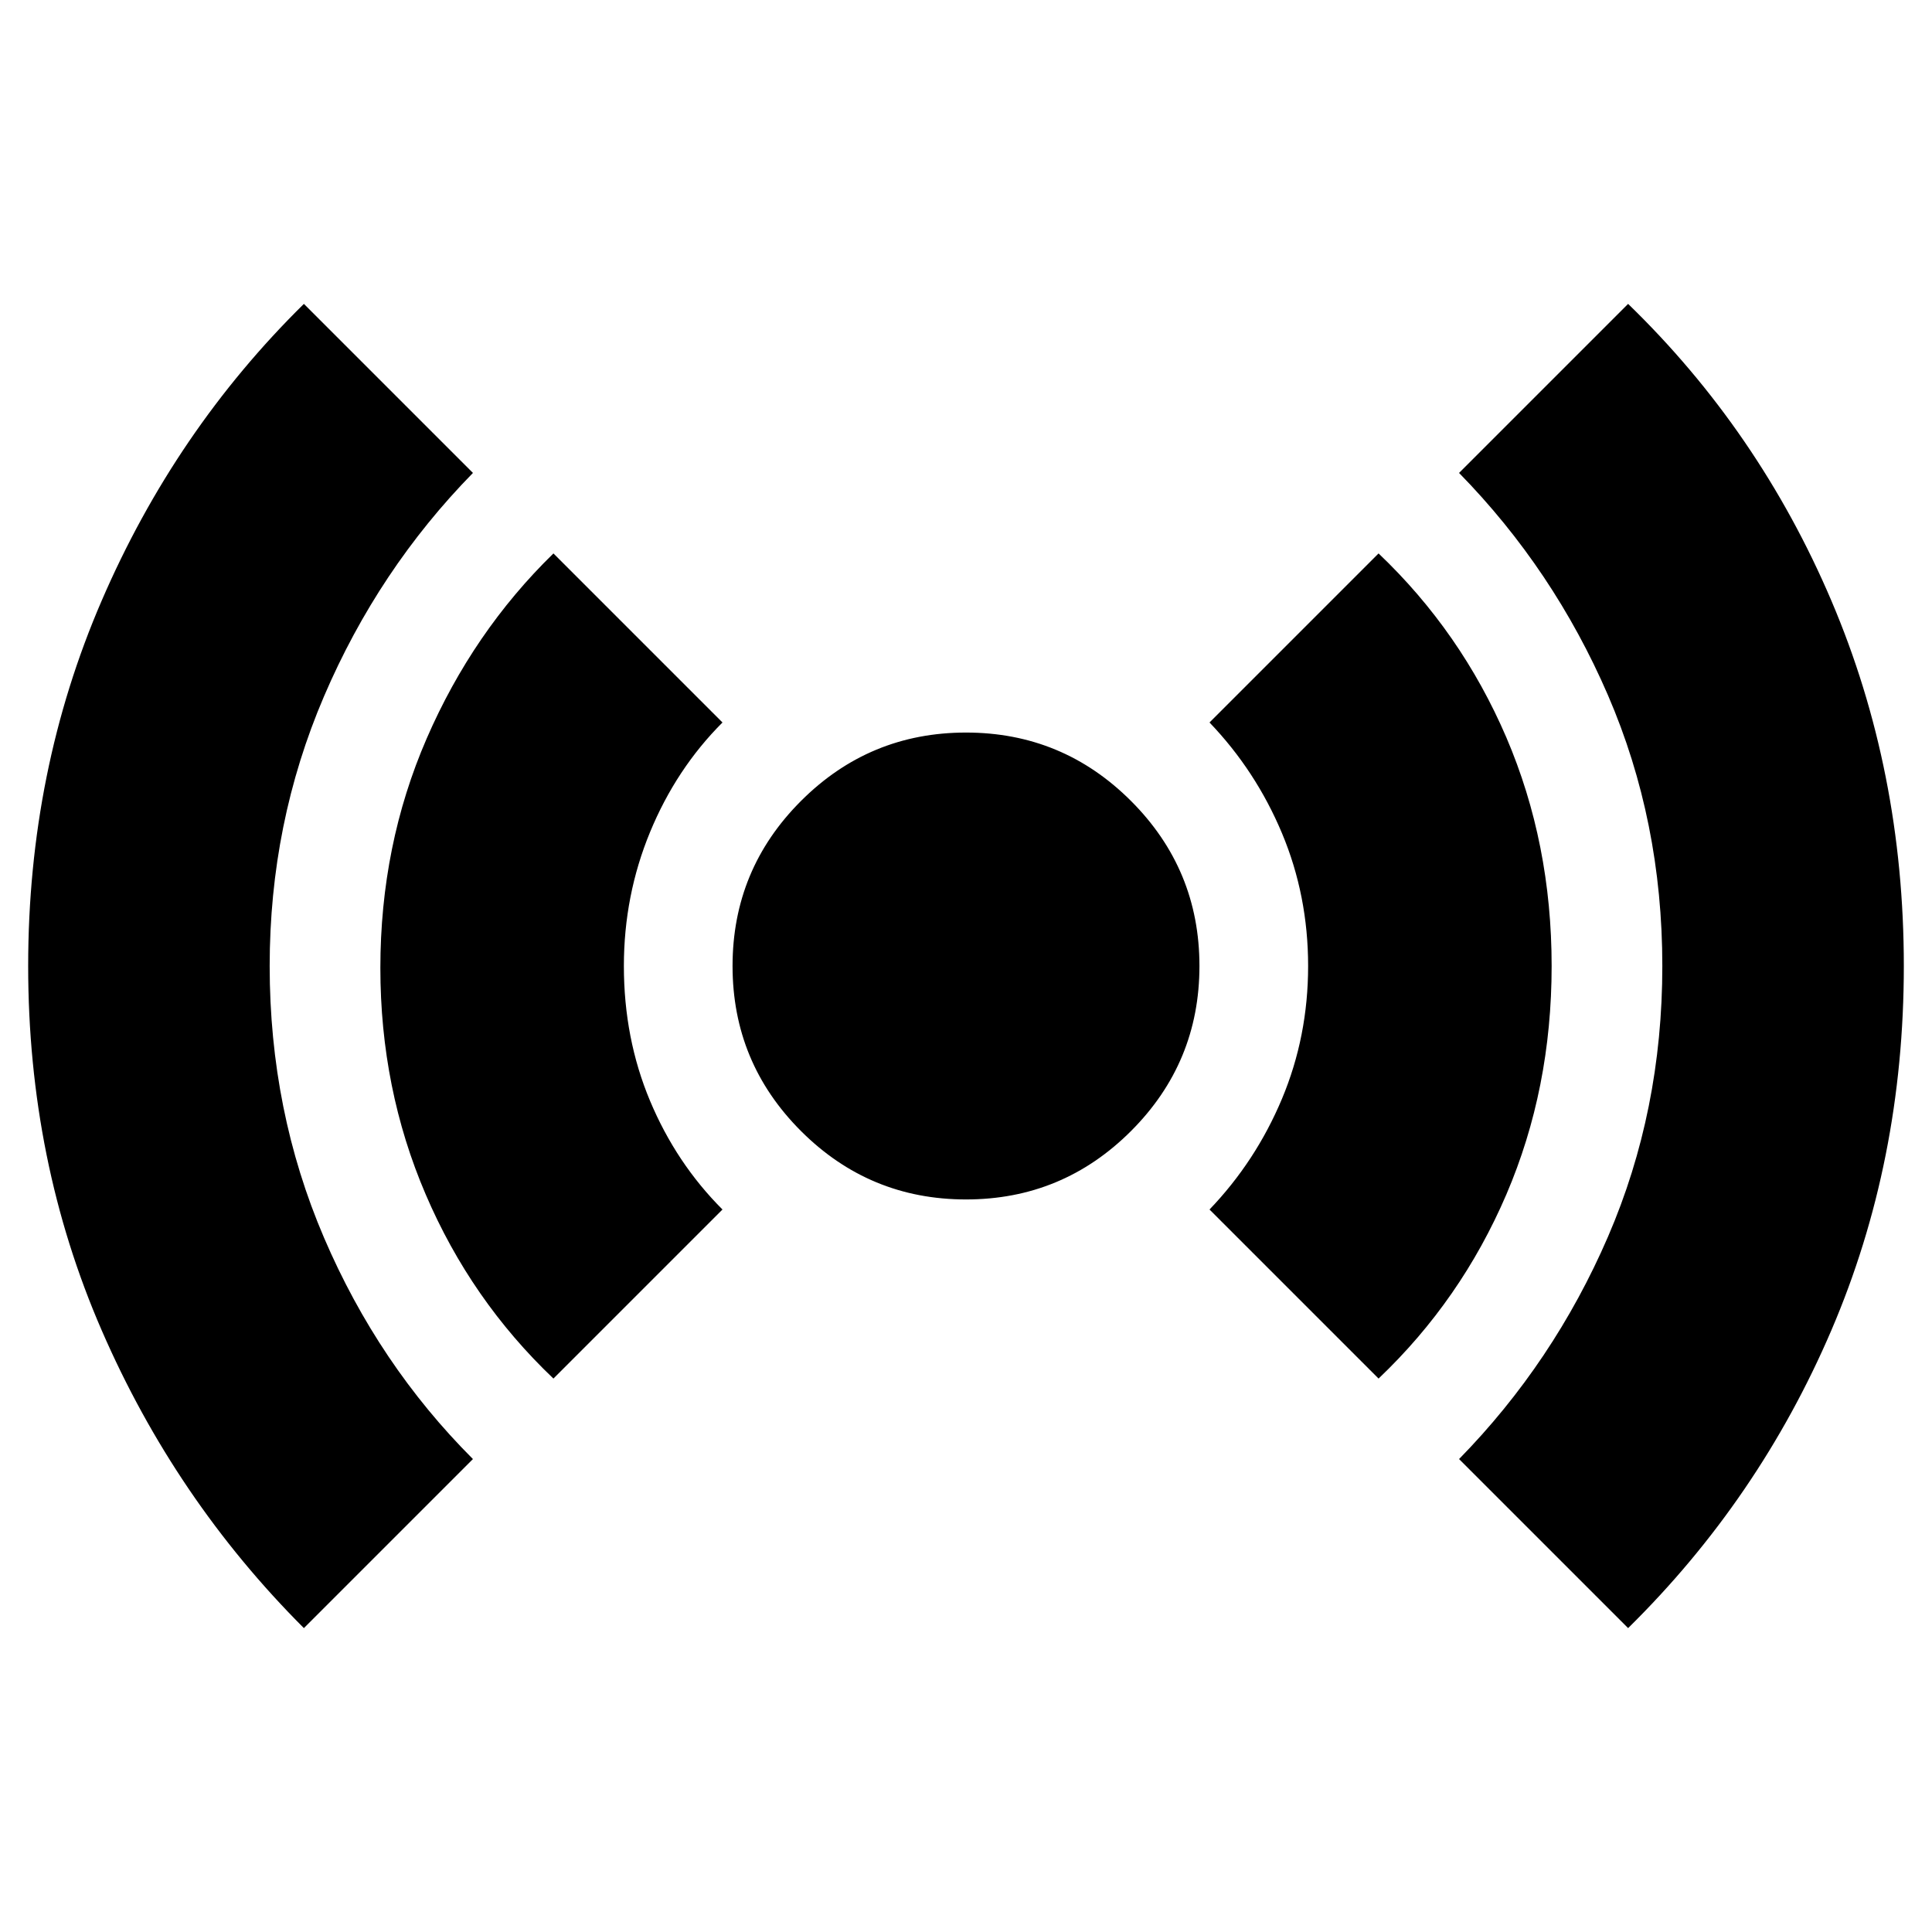 <svg xmlns="http://www.w3.org/2000/svg" height="24" width="24"><path d="M12 14.9Q10.8 14.9 9.95 14.05Q9.1 13.2 9.1 12Q9.1 10.8 9.95 9.95Q10.8 9.1 12 9.1Q13.2 9.1 14.05 9.95Q14.9 10.8 14.9 12Q14.9 13.2 14.05 14.05Q13.2 14.9 12 14.9ZM3.775 20.225Q2.175 18.625 1.263 16.525Q0.35 14.425 0.35 12Q0.35 9.575 1.263 7.462Q2.175 5.35 3.775 3.775L5.875 5.875Q4.7 7.075 4.025 8.65Q3.35 10.225 3.35 12Q3.35 13.8 4.025 15.375Q4.7 16.95 5.875 18.125ZM6.875 17.125Q5.85 16.15 5.288 14.837Q4.725 13.525 4.725 12.025Q4.725 10.5 5.3 9.175Q5.875 7.85 6.875 6.875L8.975 8.975Q8.4 9.55 8.075 10.337Q7.75 11.125 7.75 12Q7.75 12.9 8.075 13.675Q8.4 14.45 8.975 15.025ZM17.125 17.125 15.025 15.025Q15.6 14.425 15.925 13.65Q16.25 12.875 16.25 12Q16.25 11.125 15.925 10.35Q15.6 9.575 15.025 8.975L17.125 6.875Q18.15 7.85 18.713 9.162Q19.275 10.475 19.275 12Q19.275 13.525 18.713 14.837Q18.15 16.15 17.125 17.125ZM20.225 20.225 18.125 18.125Q19.3 16.925 19.975 15.363Q20.65 13.8 20.65 12Q20.65 10.2 19.975 8.637Q19.3 7.075 18.125 5.875L20.225 3.775Q21.85 5.35 22.75 7.462Q23.65 9.575 23.65 12Q23.65 14.425 22.75 16.525Q21.85 18.625 20.225 20.225Z"/></svg>